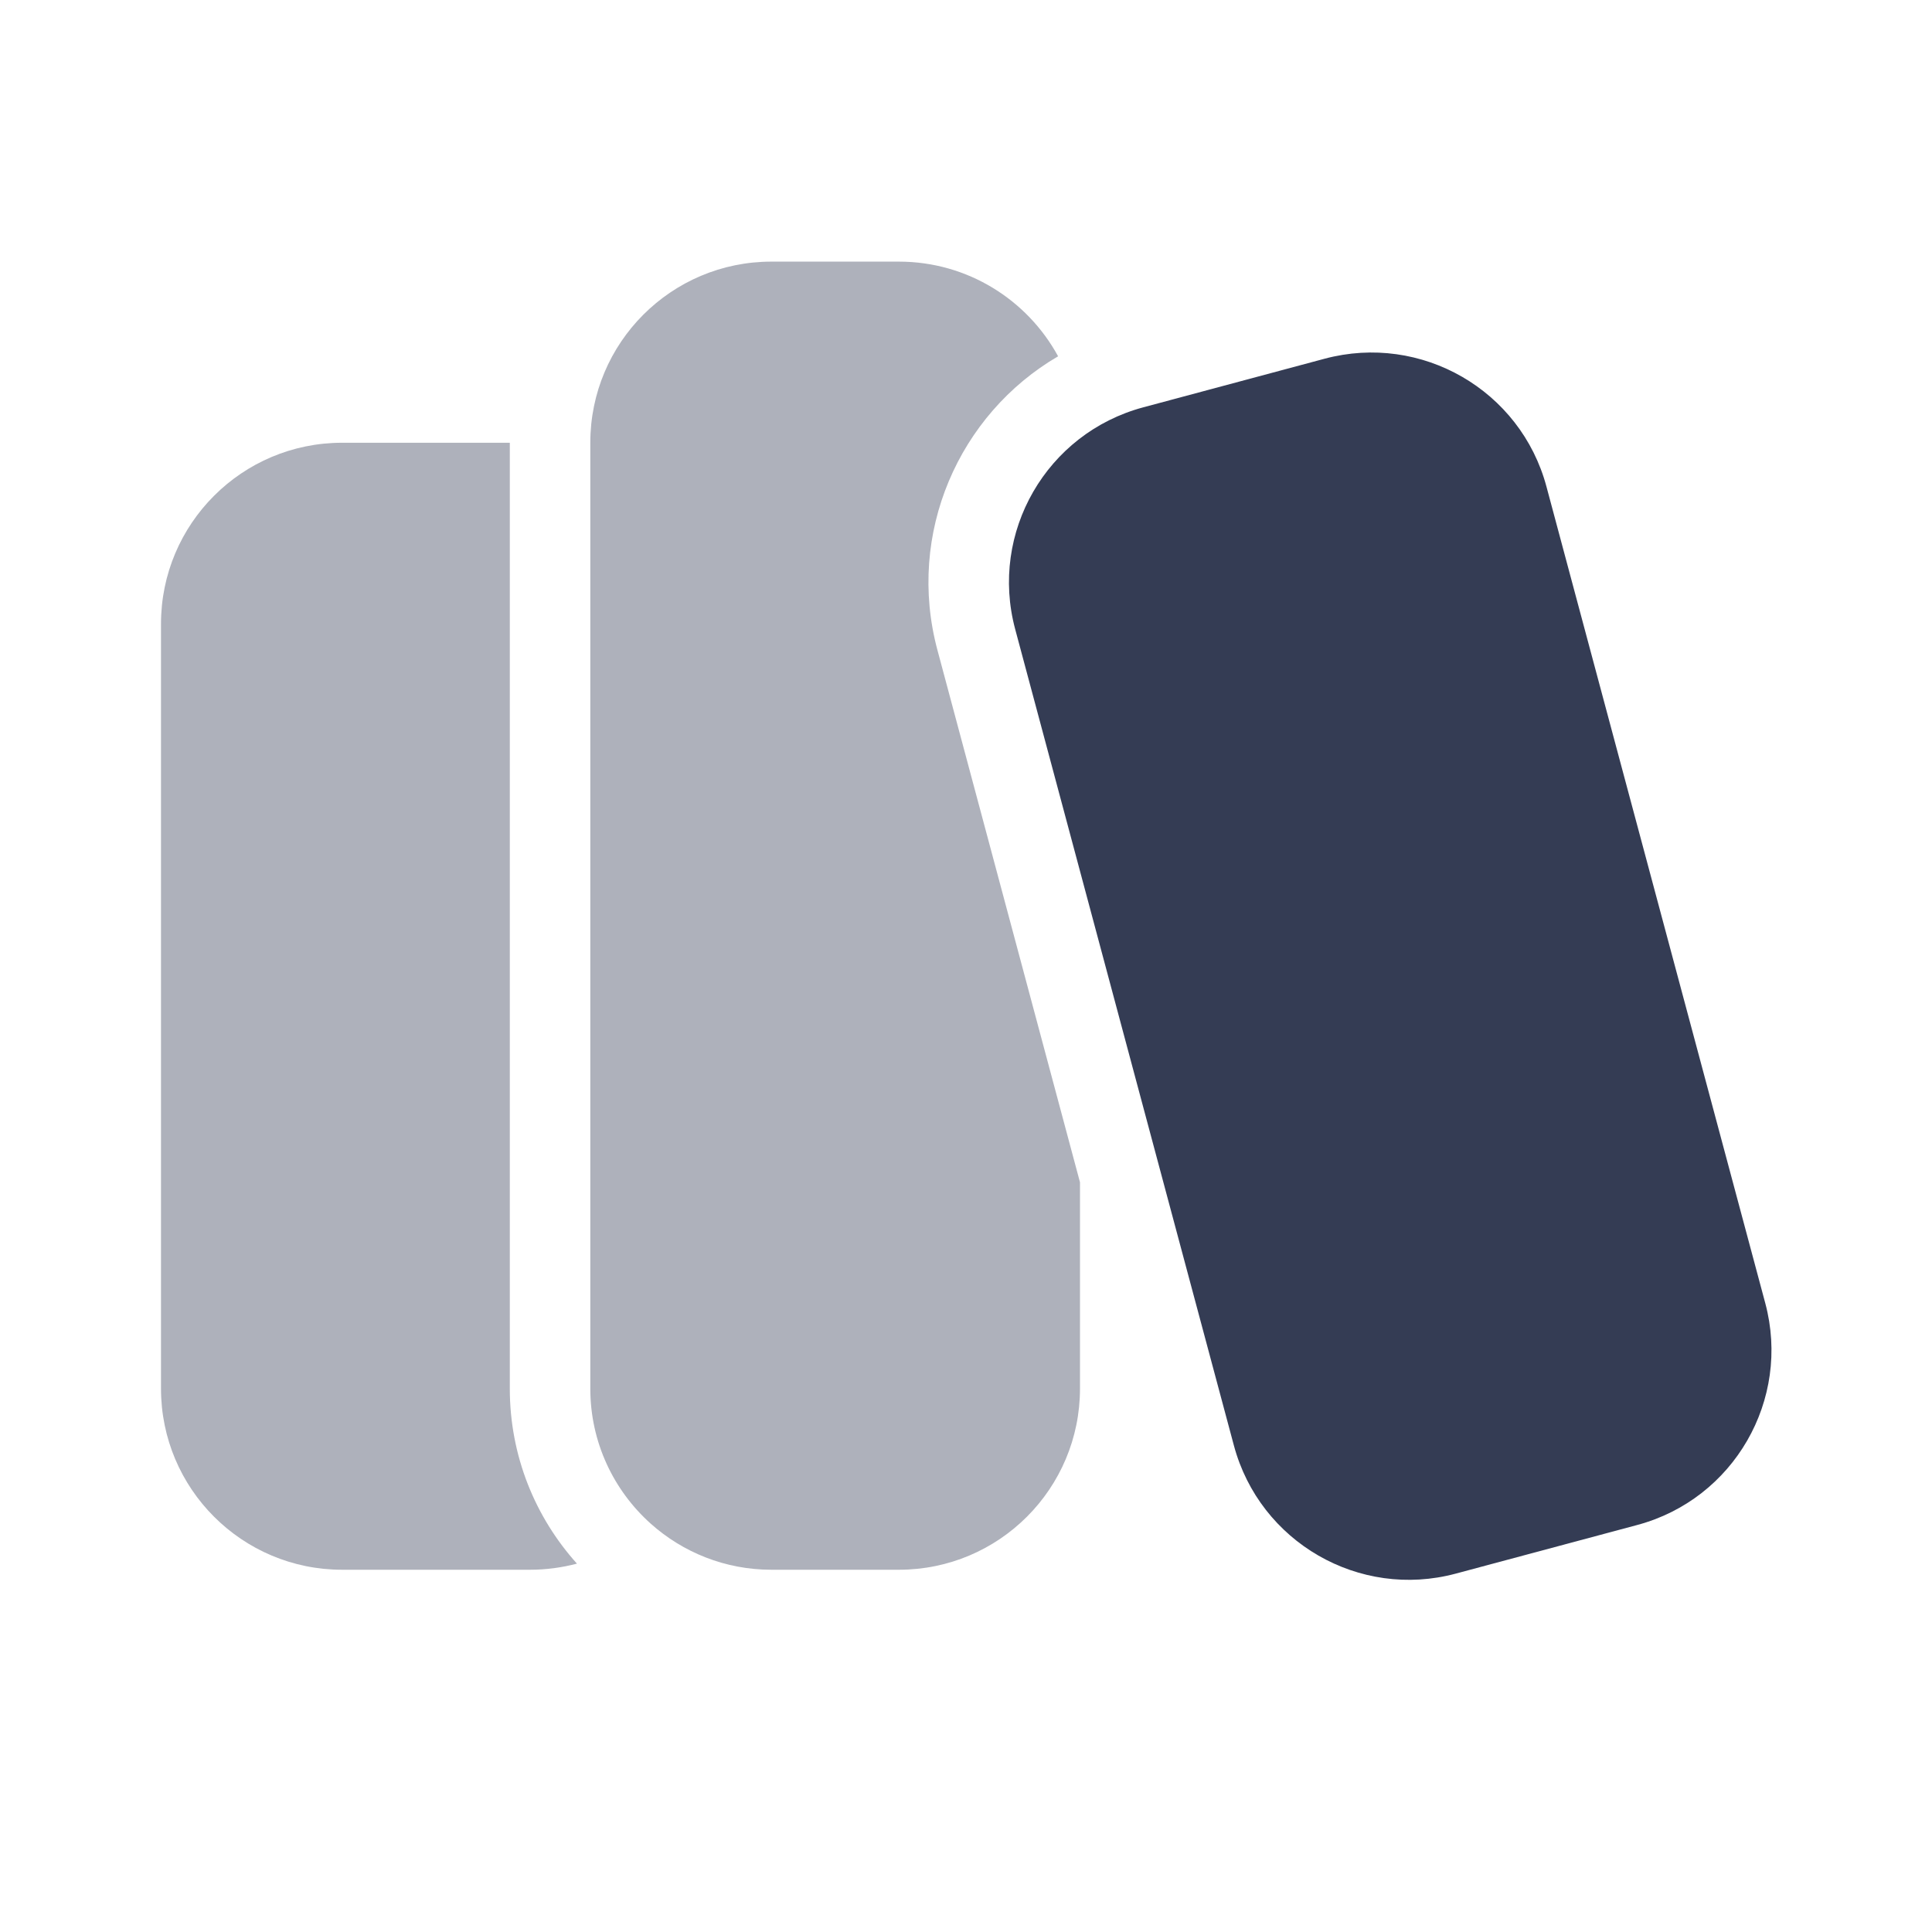 <svg width="80" height="80" viewBox="0 0 24 24" fill="none" xmlns="http://www.w3.org/2000/svg" transform="rotate(0 0 0)"><path d="M12.611 7.816C12.289 6.615 13.001 5.382 14.202 5.06L16.455 4.456C17.656 4.135 18.89 4.846 19.211 6.046L21.929 16.189C22.25 17.389 21.538 18.623 20.338 18.944L18.084 19.548C16.884 19.87 15.65 19.157 15.328 17.957L12.611 7.816Z" fill="#343C54"/><g opacity="0.4"><path d="M6.333 5.5L4.25 5.5C3.007 5.5 2 6.507 2 7.75V17.25C2 18.493 3.007 19.5 4.25 19.5H6.583C6.785 19.5 6.981 19.473 7.167 19.424C6.649 18.848 6.333 18.086 6.333 17.25L6.333 5.5Z" fill="#343C54"/><path d="M8.083 18.927C8.481 19.283 9.007 19.5 9.583 19.5H11.166C12.409 19.5 13.416 18.493 13.416 17.25V14.687L11.645 8.075C11.257 6.627 11.91 5.147 13.144 4.426C12.763 3.726 12.02 3.25 11.166 3.25H9.583C8.34 3.25 7.333 4.257 7.333 5.5L7.333 17.25C7.333 17.916 7.623 18.515 8.083 18.927Z" fill="#343C54"/></g></svg>